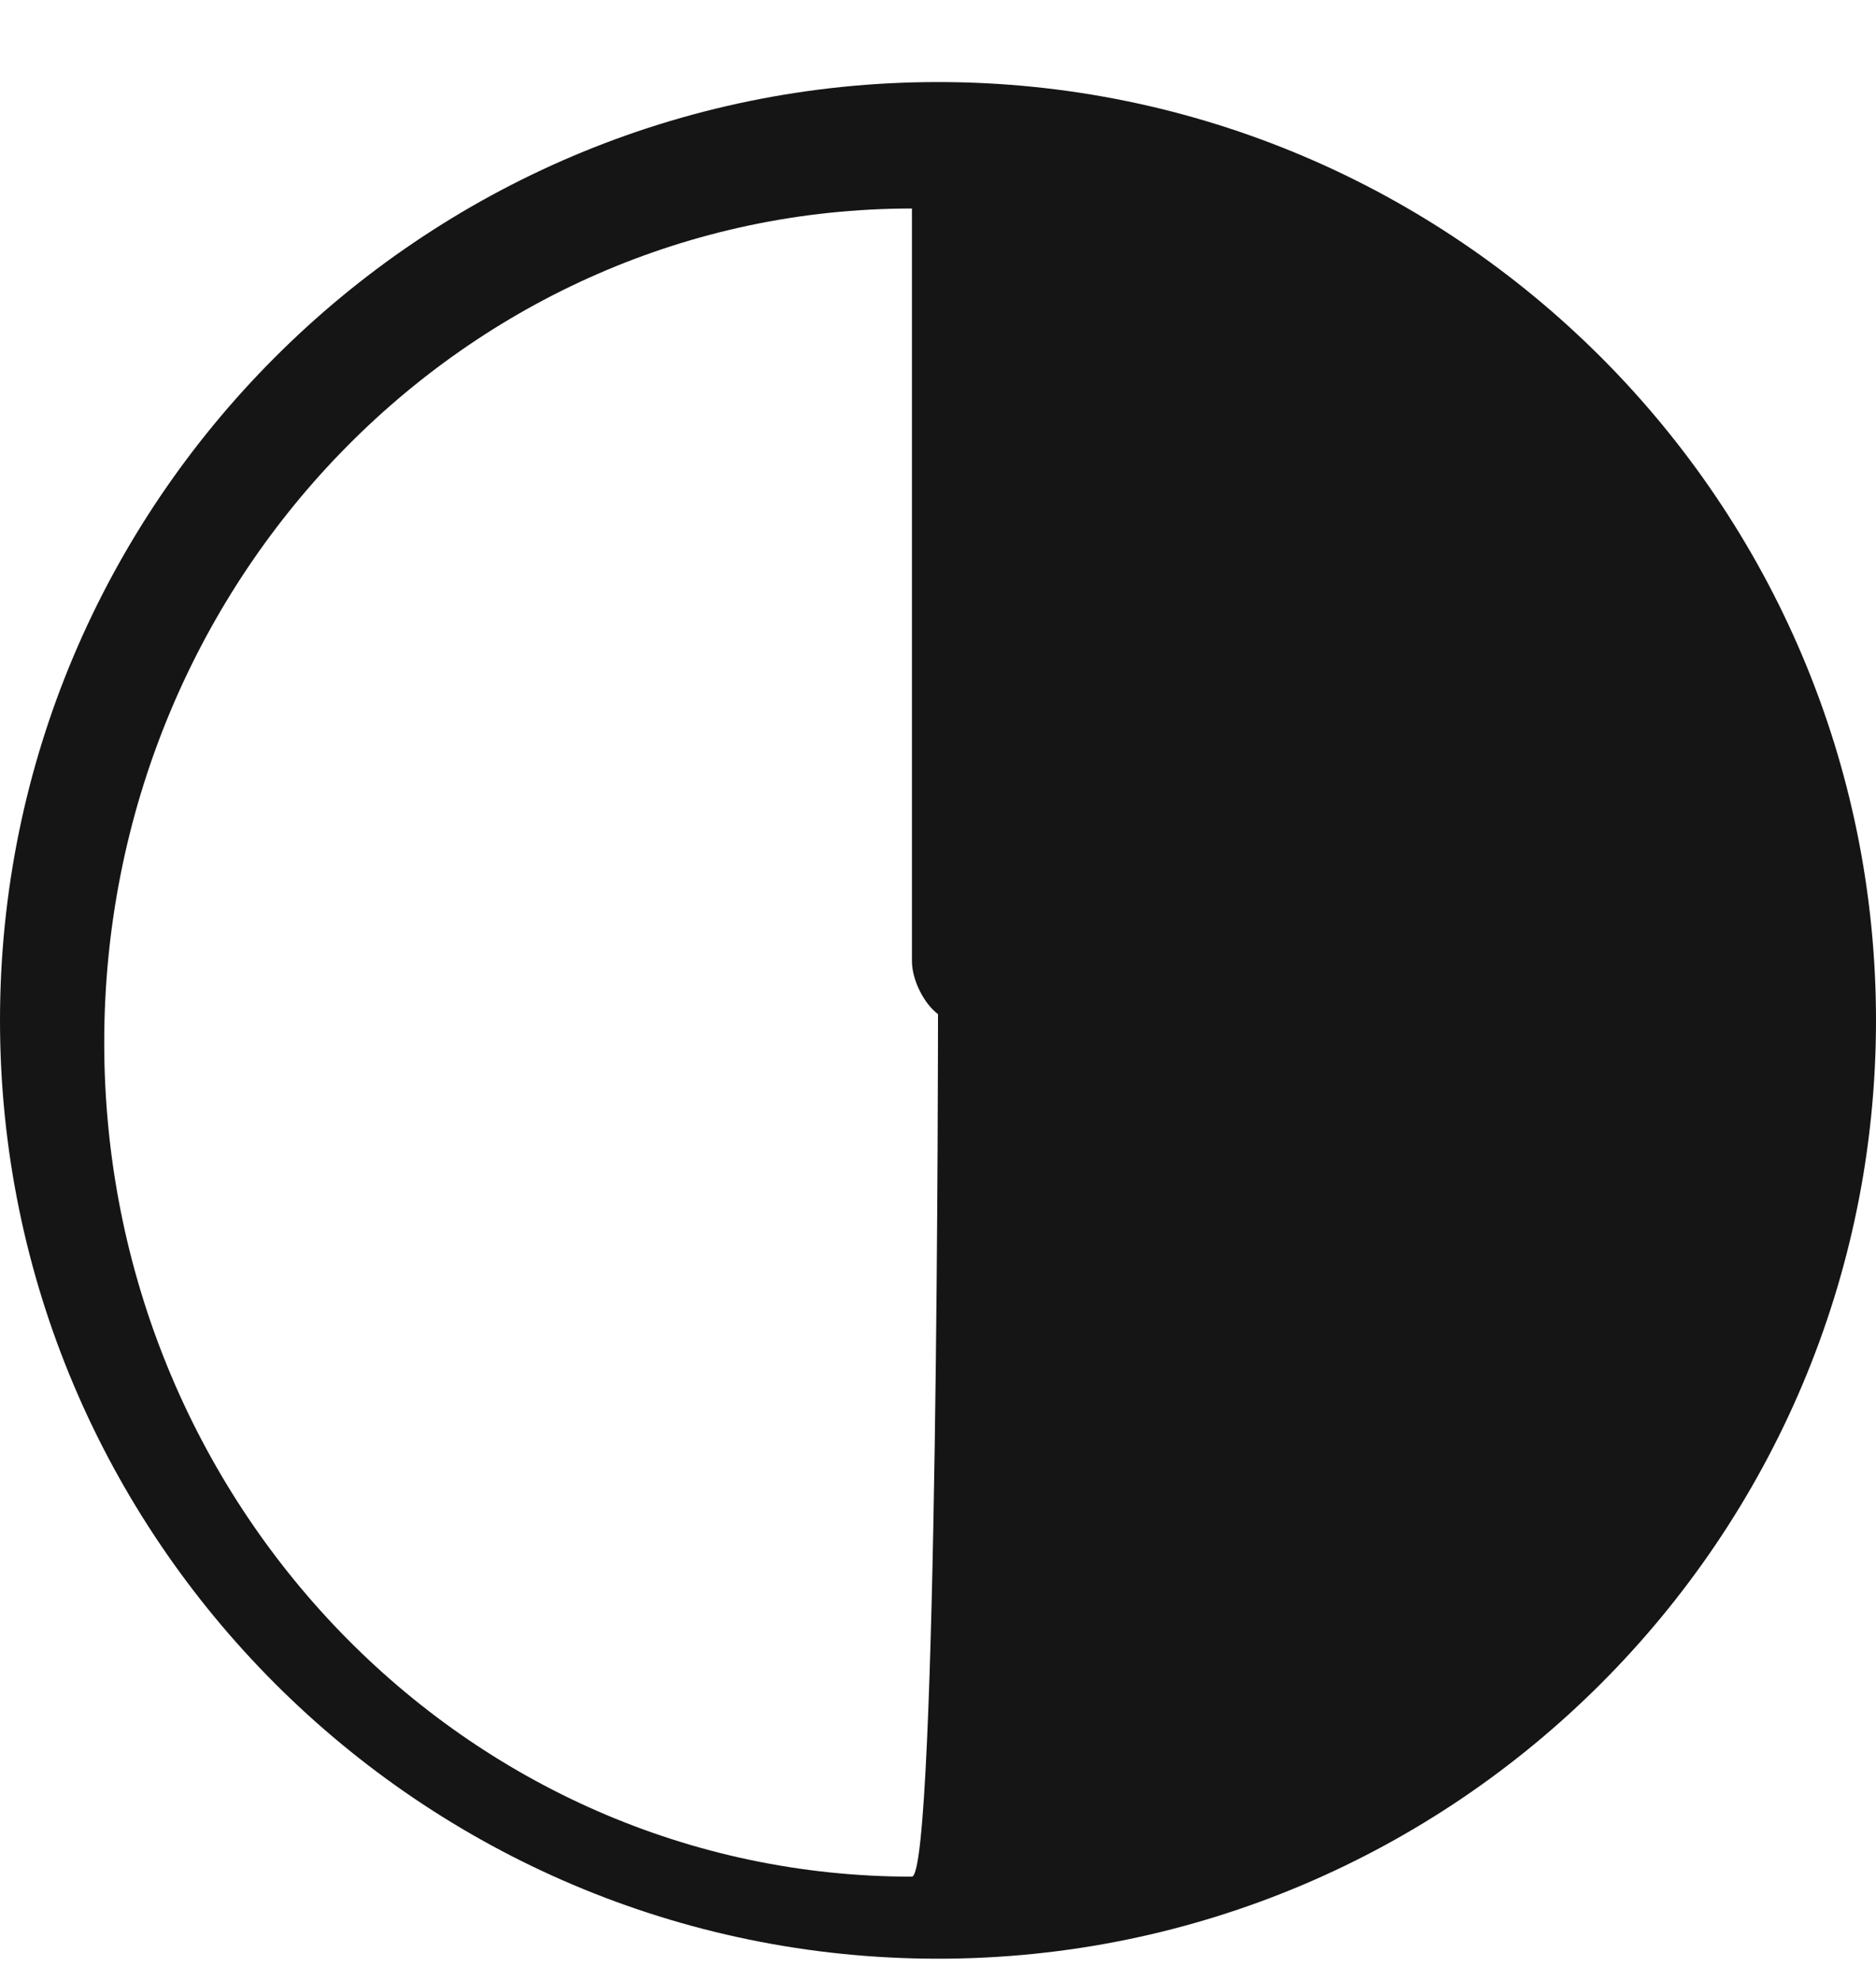 <svg width="18" height="19" viewBox="0 0 18 19" fill="none" xmlns="http://www.w3.org/2000/svg">
<path fill-rule="evenodd" clip-rule="evenodd" d="M0 9.787C0 4.825 4.037 0.787 9 0.787C13.963 0.787 18 4.825 18 9.787C18 14.75 13.963 18.787 9 18.787C4.037 18.787 0 14.75 0 9.787ZM1 10C1 14.418 4.469 18 8.749 18C9 18 9 9.727 9 9.727C8.862 9.624 8.75 9.395 8.75 9.22V2C4.466 2 1 5.582 1 10Z" fill="#151515"/>
</svg>

